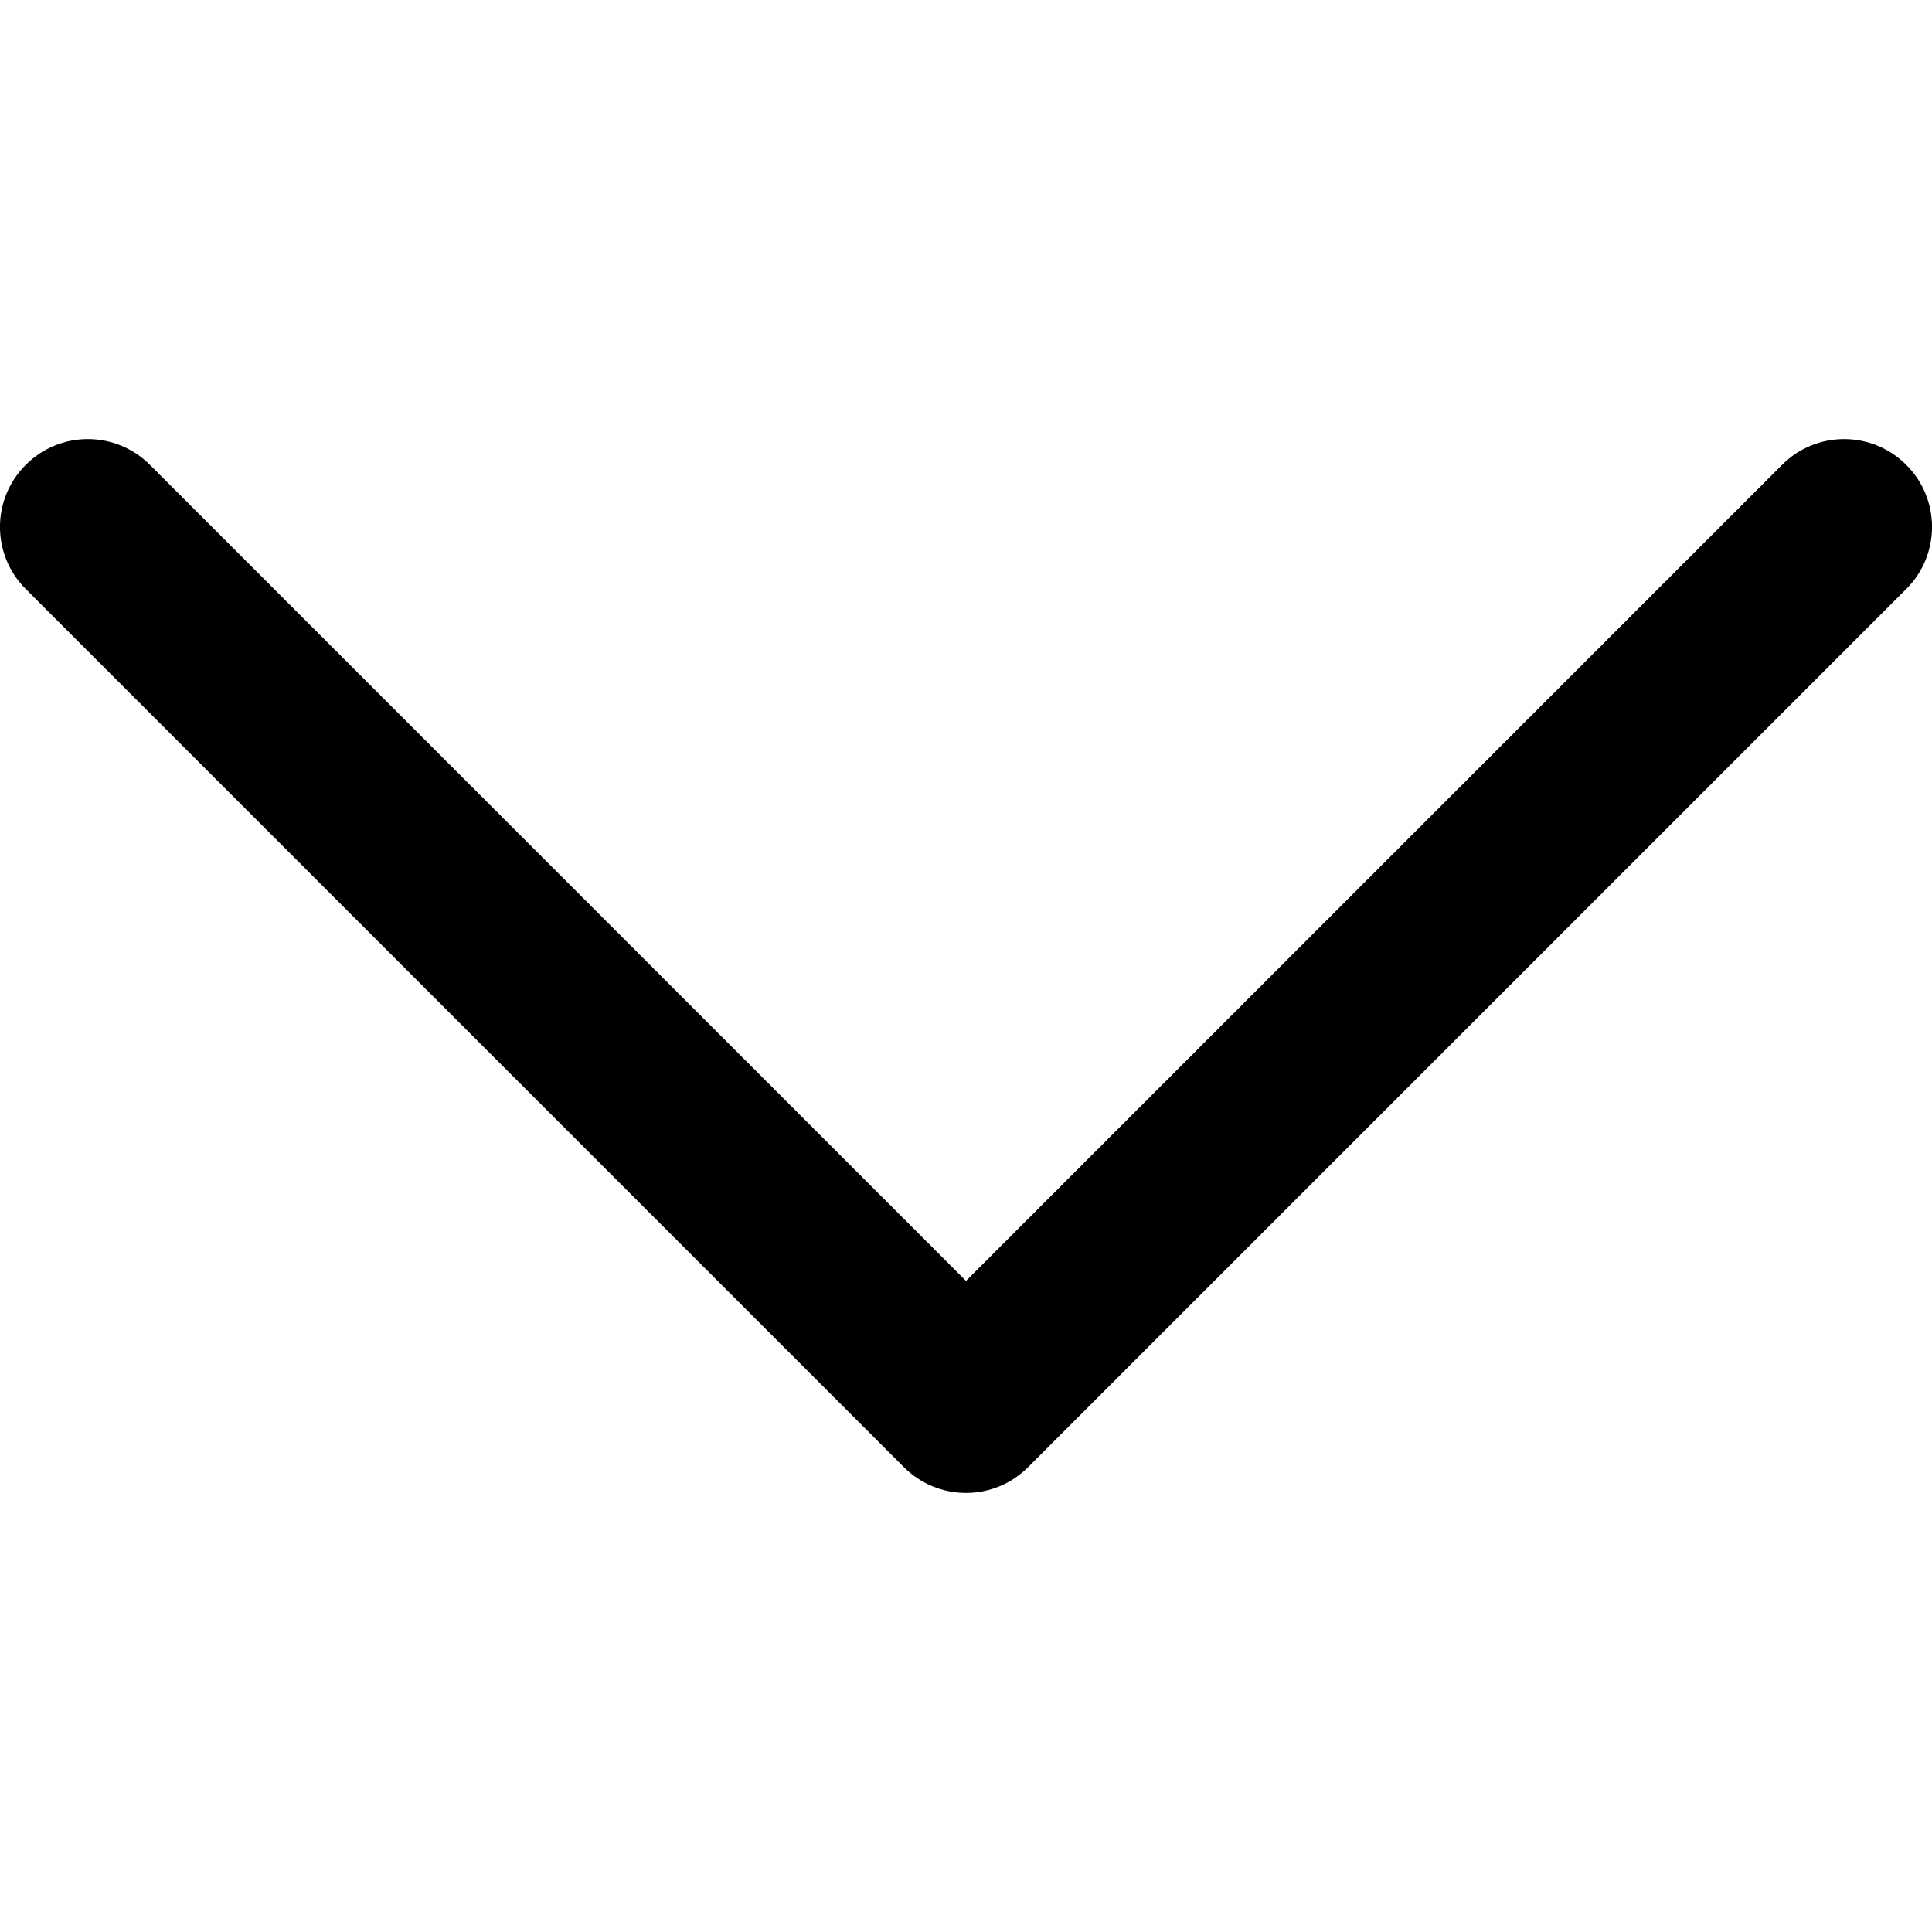 <svg width="15" height="15" viewBox="0 0 15 15" fill="none" xmlns="http://www.w3.org/2000/svg">
<g clip-path="url(#clip0_10_484)">
<path d="M0.2 4.573L7.018 11.391C7.146 11.519 7.319 11.591 7.5 11.591C7.681 11.591 7.854 11.519 7.982 11.391L14.8 4.573C15.067 4.307 15.067 3.875 14.8 3.609C14.534 3.343 14.102 3.342 13.836 3.609L7.5 9.945L1.164 3.609C1.031 3.476 0.856 3.409 0.682 3.409C0.507 3.409 0.333 3.476 0.2 3.609C-0.067 3.875 -0.067 4.307 0.2 4.573Z" fill="black"/>
</g>
<defs>
<clipPath id="clip0_10_484">
<rect width="15" height="15" fill="white" transform="translate(15 15) rotate(-180)"/>
</clipPath>
</defs>
</svg>
